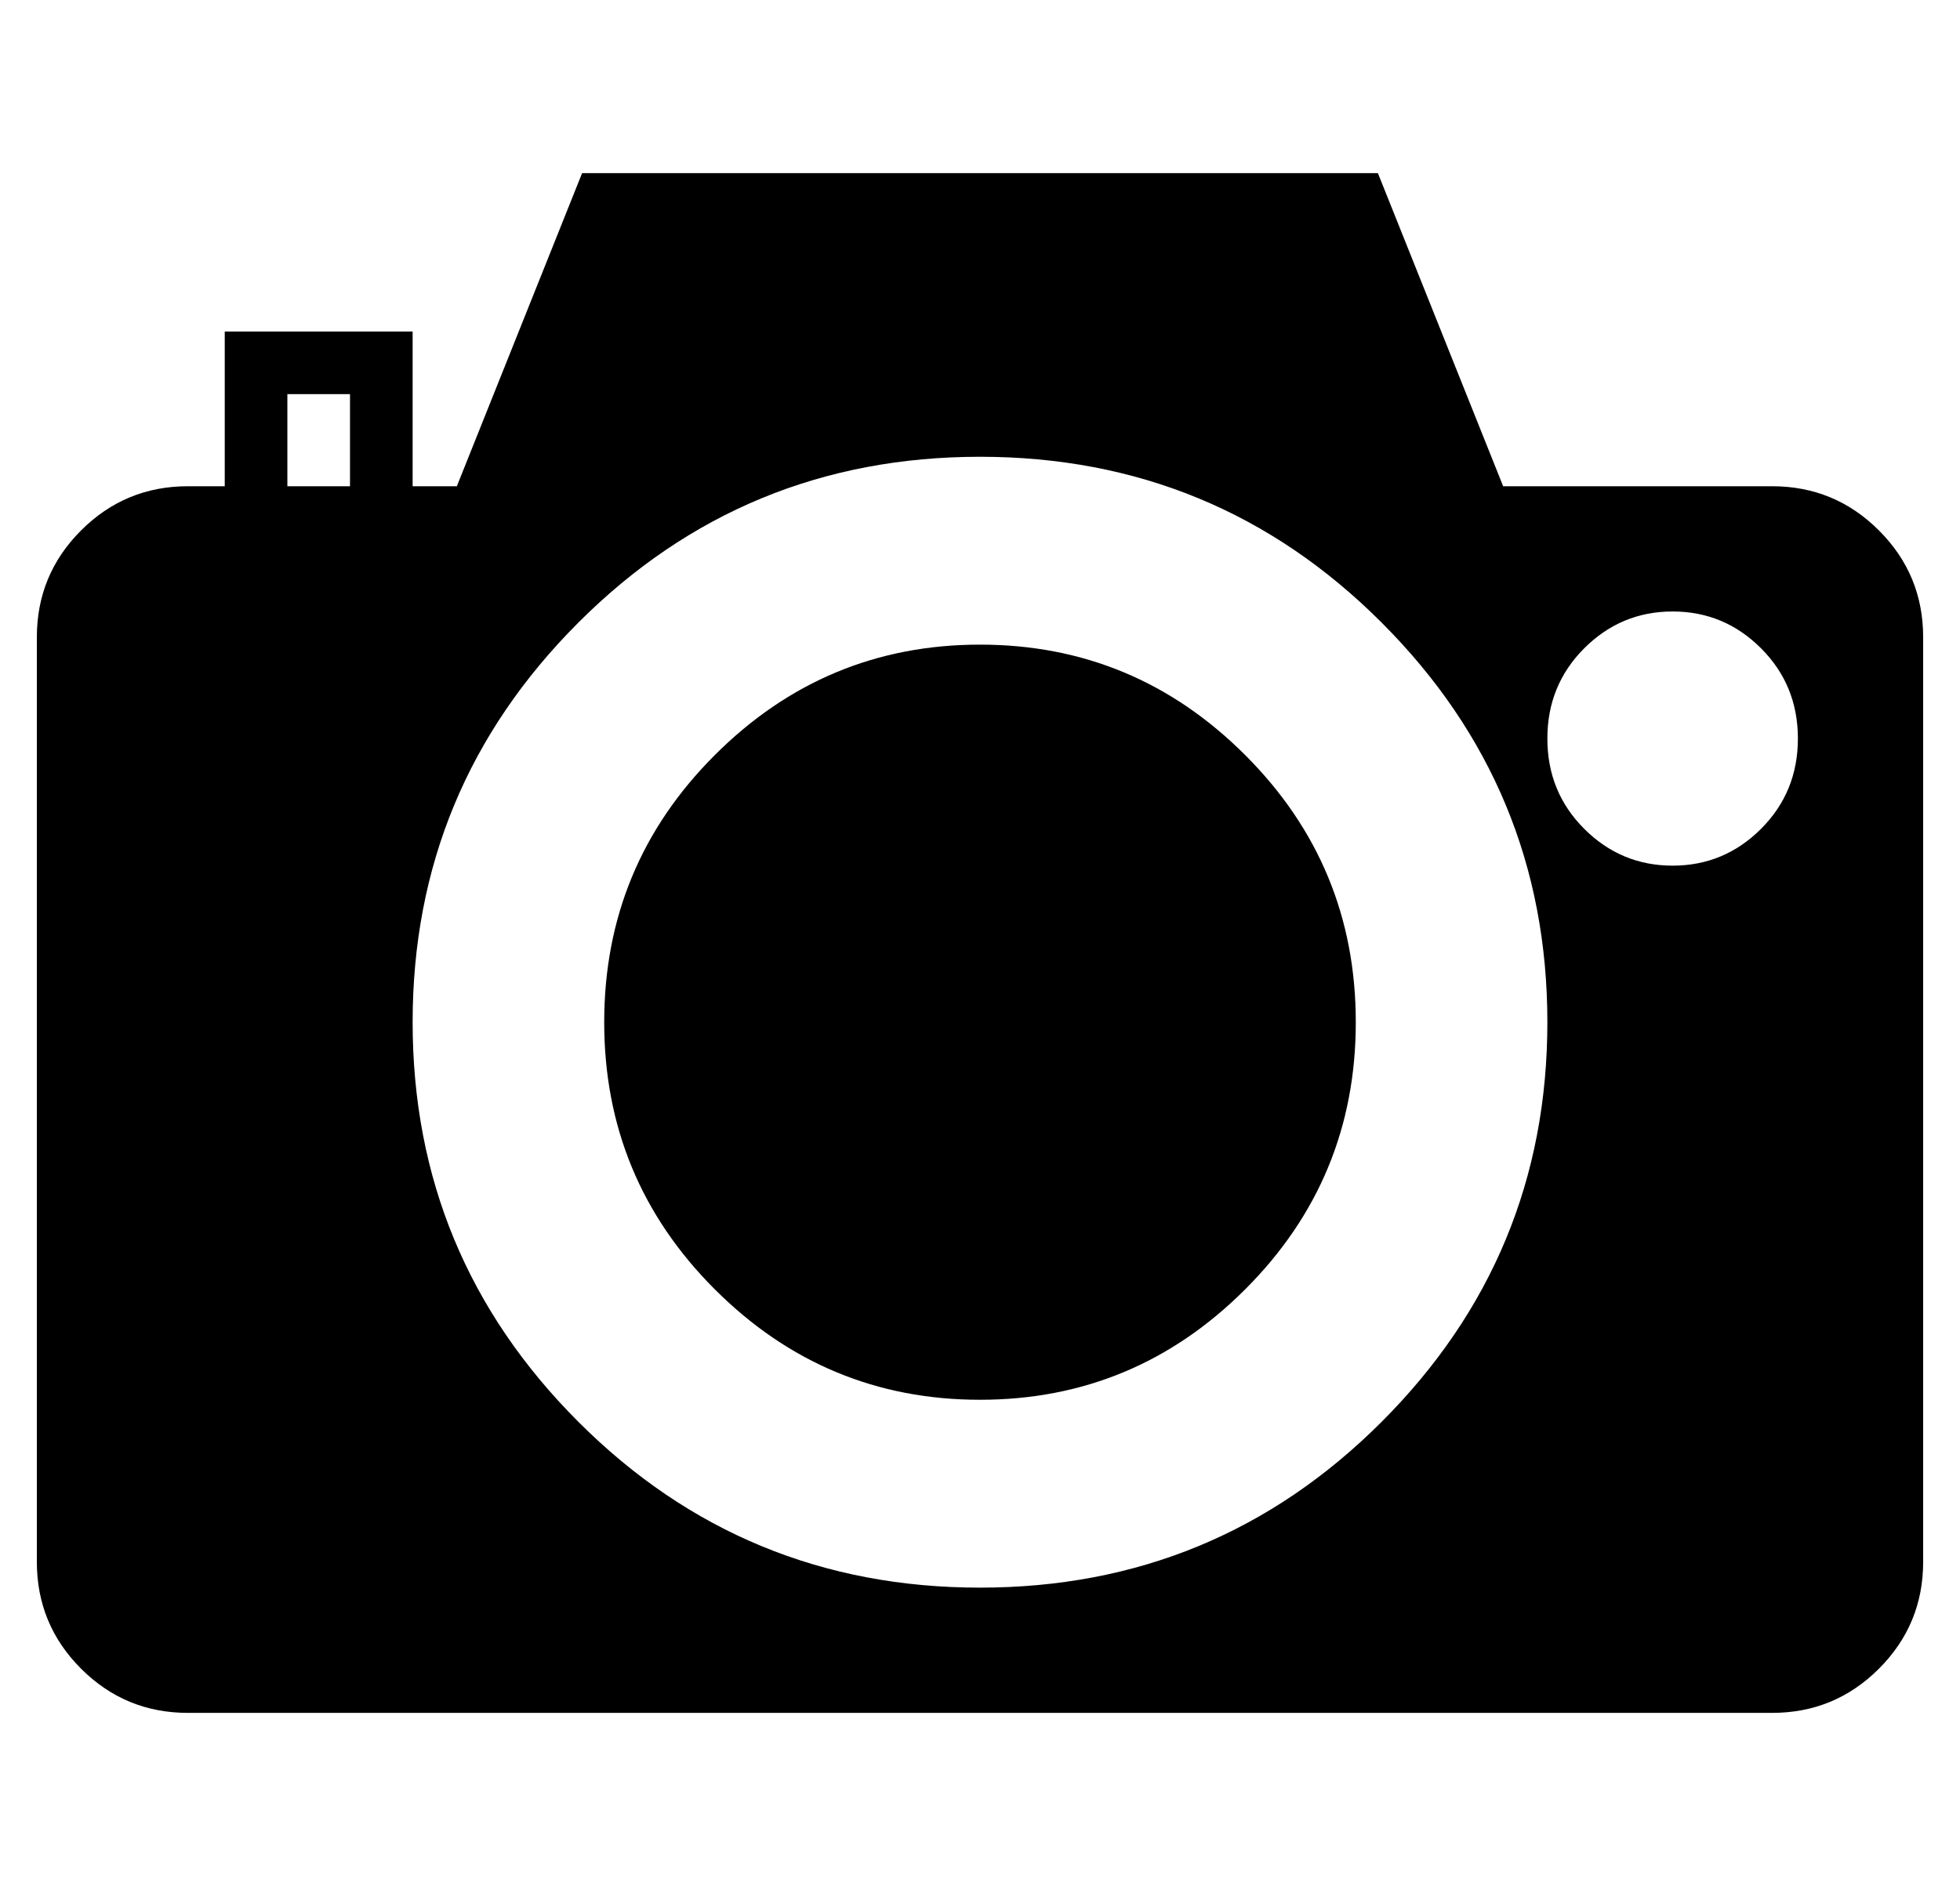 <?xml version="1.0" standalone="no"?>
<!DOCTYPE svg PUBLIC "-//W3C//DTD SVG 1.1//EN" "http://www.w3.org/Graphics/SVG/1.1/DTD/svg11.dtd" >
<svg xmlns="http://www.w3.org/2000/svg" xmlns:xlink="http://www.w3.org/1999/xlink" version="1.1" viewBox="-10 0 532 512">
  <g transform="matrix(1 0 0 -1 0 448)">
   <path fill="currentColor"
d="M256 273q42 0 72 -30t30 -72.5t-30 -72.5t-72 -30t-72 30t-30 72.5t30 72.5t72 30zM471 316q17 0 29 -12t12 -29v-251q0 -17 -12 -29t-29 -12h-430q-17 0 -29 12t-12 29v251q0 17 12 29t29 12h10v42h51v-42h12l34 85h216l34 -85h73zM85 316v25h-17v-25h17zM256 17
q64 0 109 45t45 108.5t-45 108.5t-109 45t-109 -45t-45 -108.5t45 -108.5t109 -45zM444 213q14 0 24 10t10 24.5t-10 24.5t-24 10t-24 -10t-10 -24.5t10 -24.5t24 -10z" />
  </g>

</svg>
